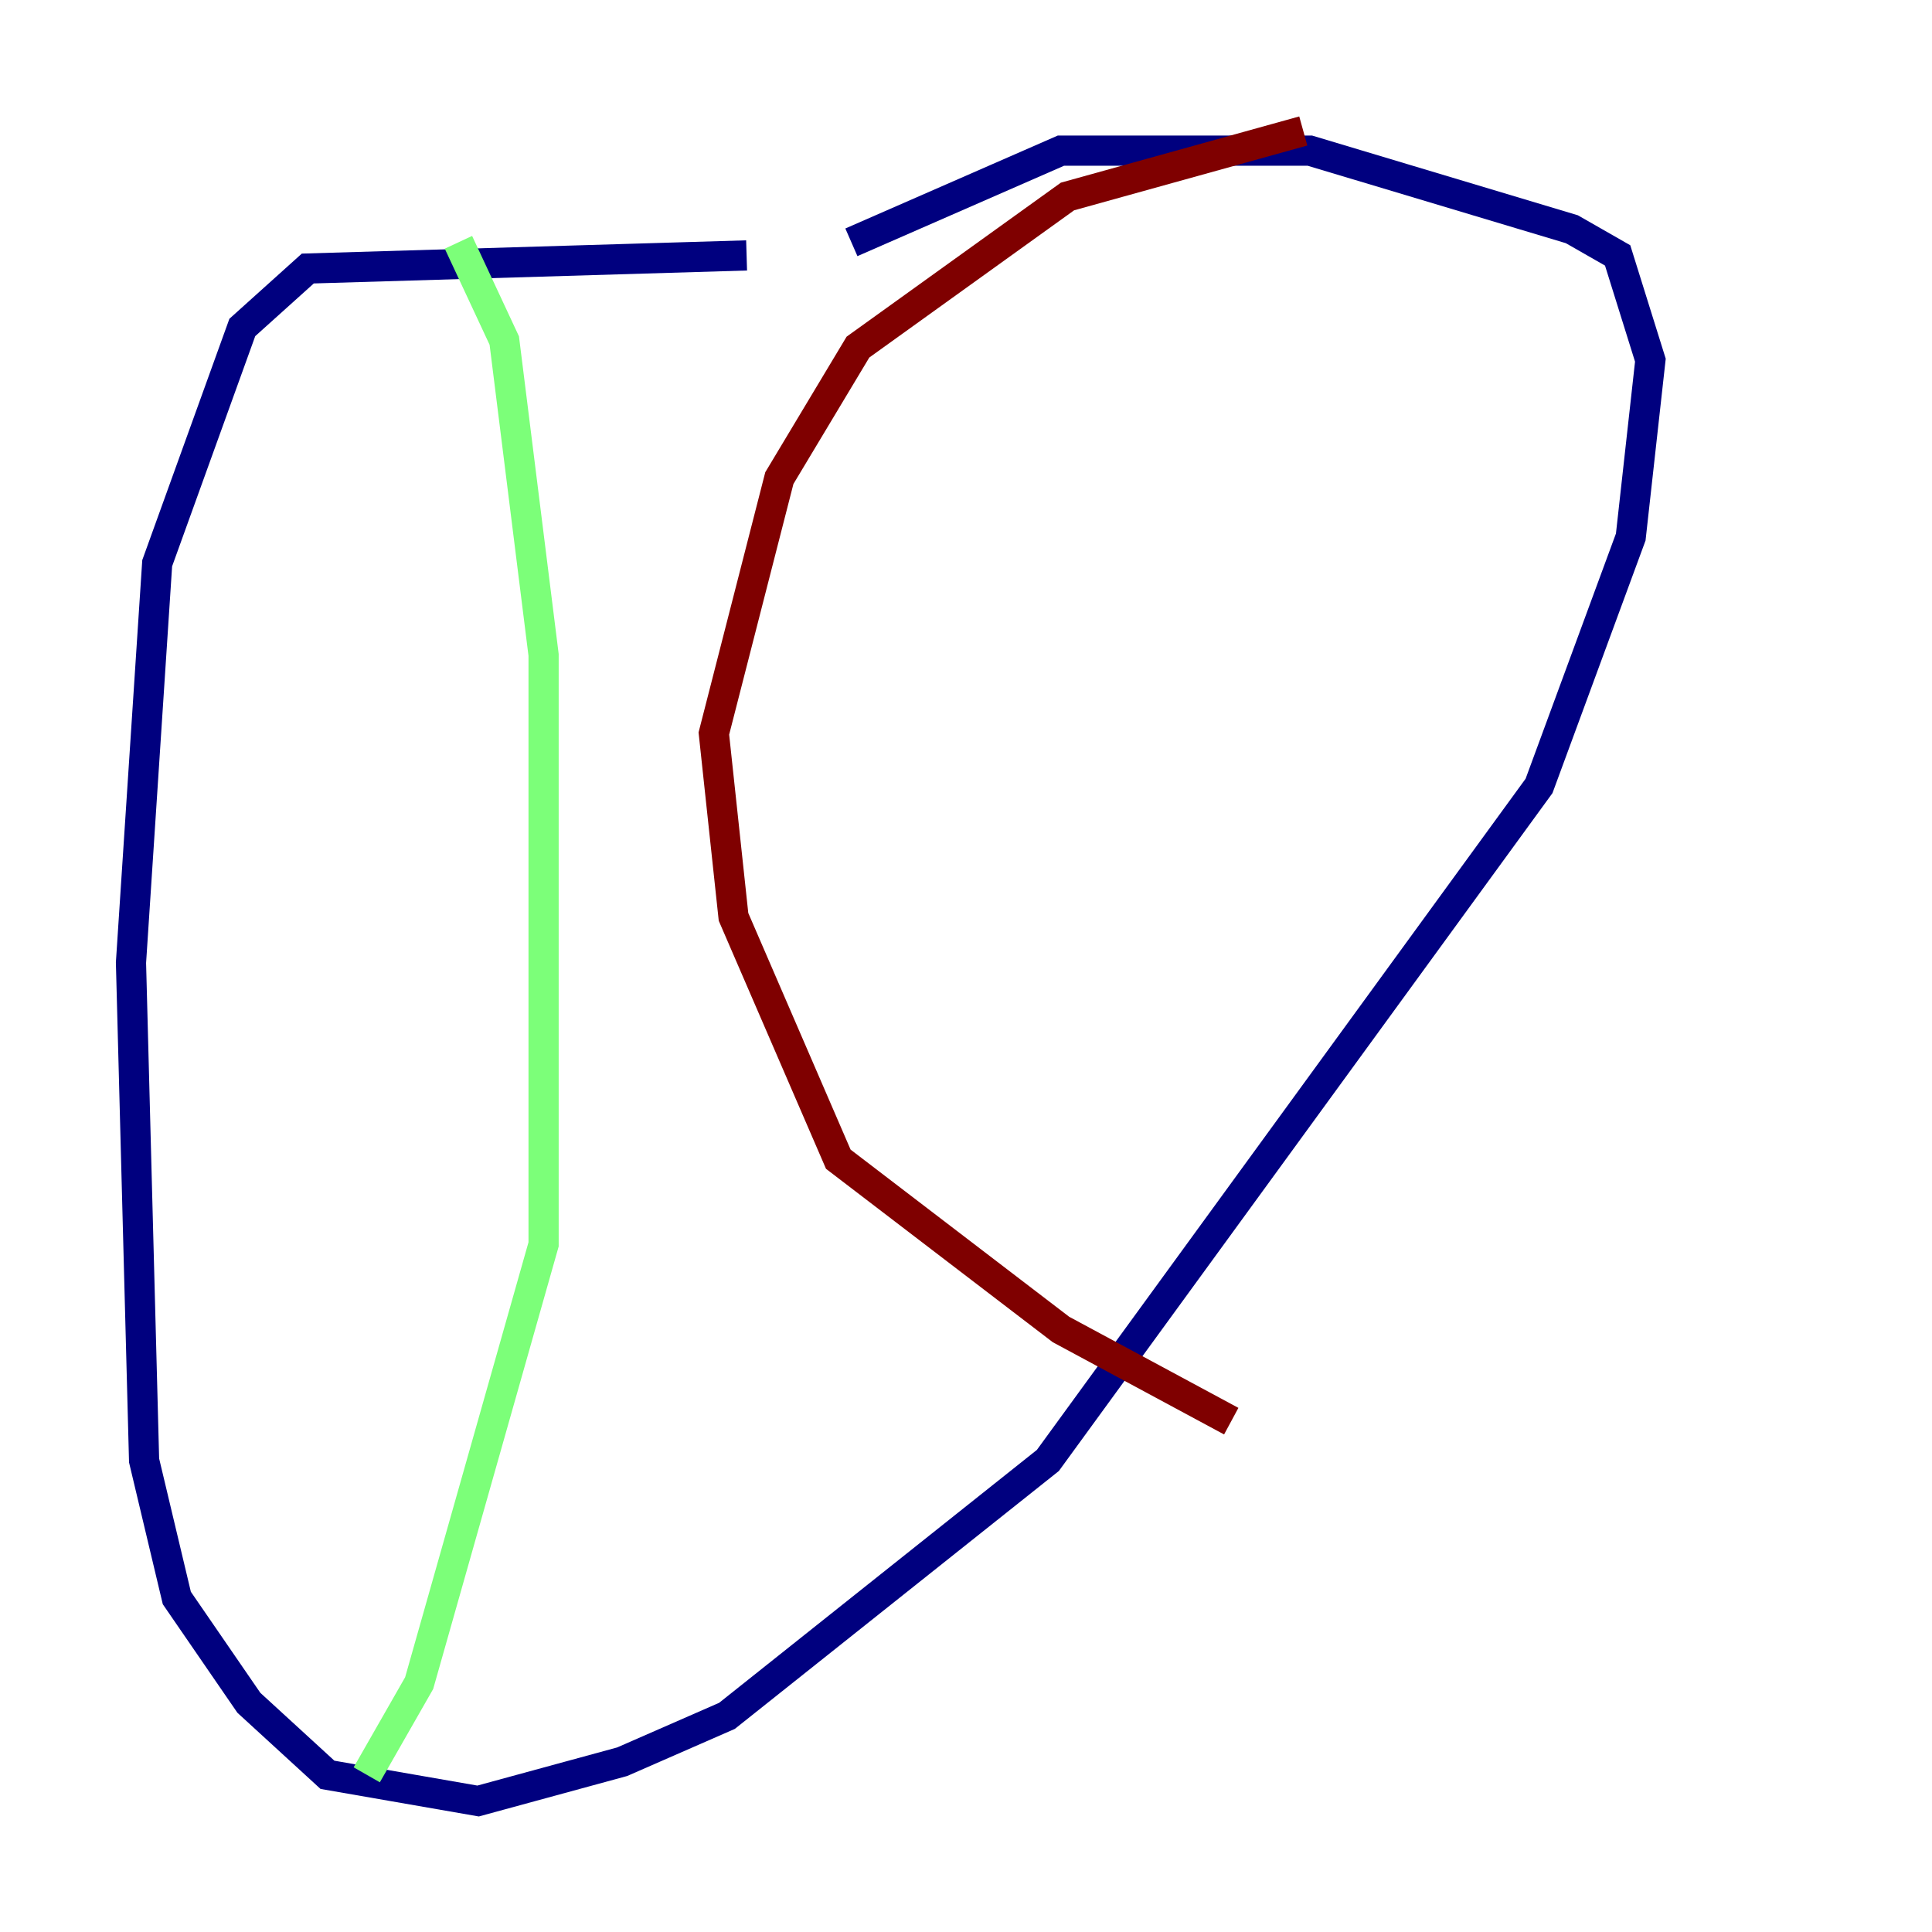 <?xml version="1.0" encoding="utf-8" ?>
<svg baseProfile="tiny" height="128" version="1.2" viewBox="0,0,128,128" width="128" xmlns="http://www.w3.org/2000/svg" xmlns:ev="http://www.w3.org/2001/xml-events" xmlns:xlink="http://www.w3.org/1999/xlink"><defs /><polyline fill="none" points="49.464,16.922 20.393,17.79 16.054,21.695 10.414,37.315 8.678,63.783 9.546,96.759 11.715,105.871 16.488,112.814 21.695,117.586 31.675,119.322 41.22,116.719 48.163,113.681 69.424,96.759 101.966,52.068 108.041,35.58 109.342,23.864 107.173,16.922 104.136,15.186 86.78,9.98 70.291,9.98 56.407,16.054" stroke="#00007f" stroke-width="2" /><polyline fill="none" points="30.373,16.054 33.41,22.563 36.014,43.39 36.014,82.441 27.77,111.512 24.298,117.586" stroke="#7cff79" stroke-width="2" /><polyline fill="none" points="86.346,8.678 70.725,13.017 56.841,22.997 51.634,31.675 47.295,48.597 48.597,60.746 55.539,76.8 70.291,88.081 81.573,94.156" stroke="#7f0000" stroke-width="2" /></svg>